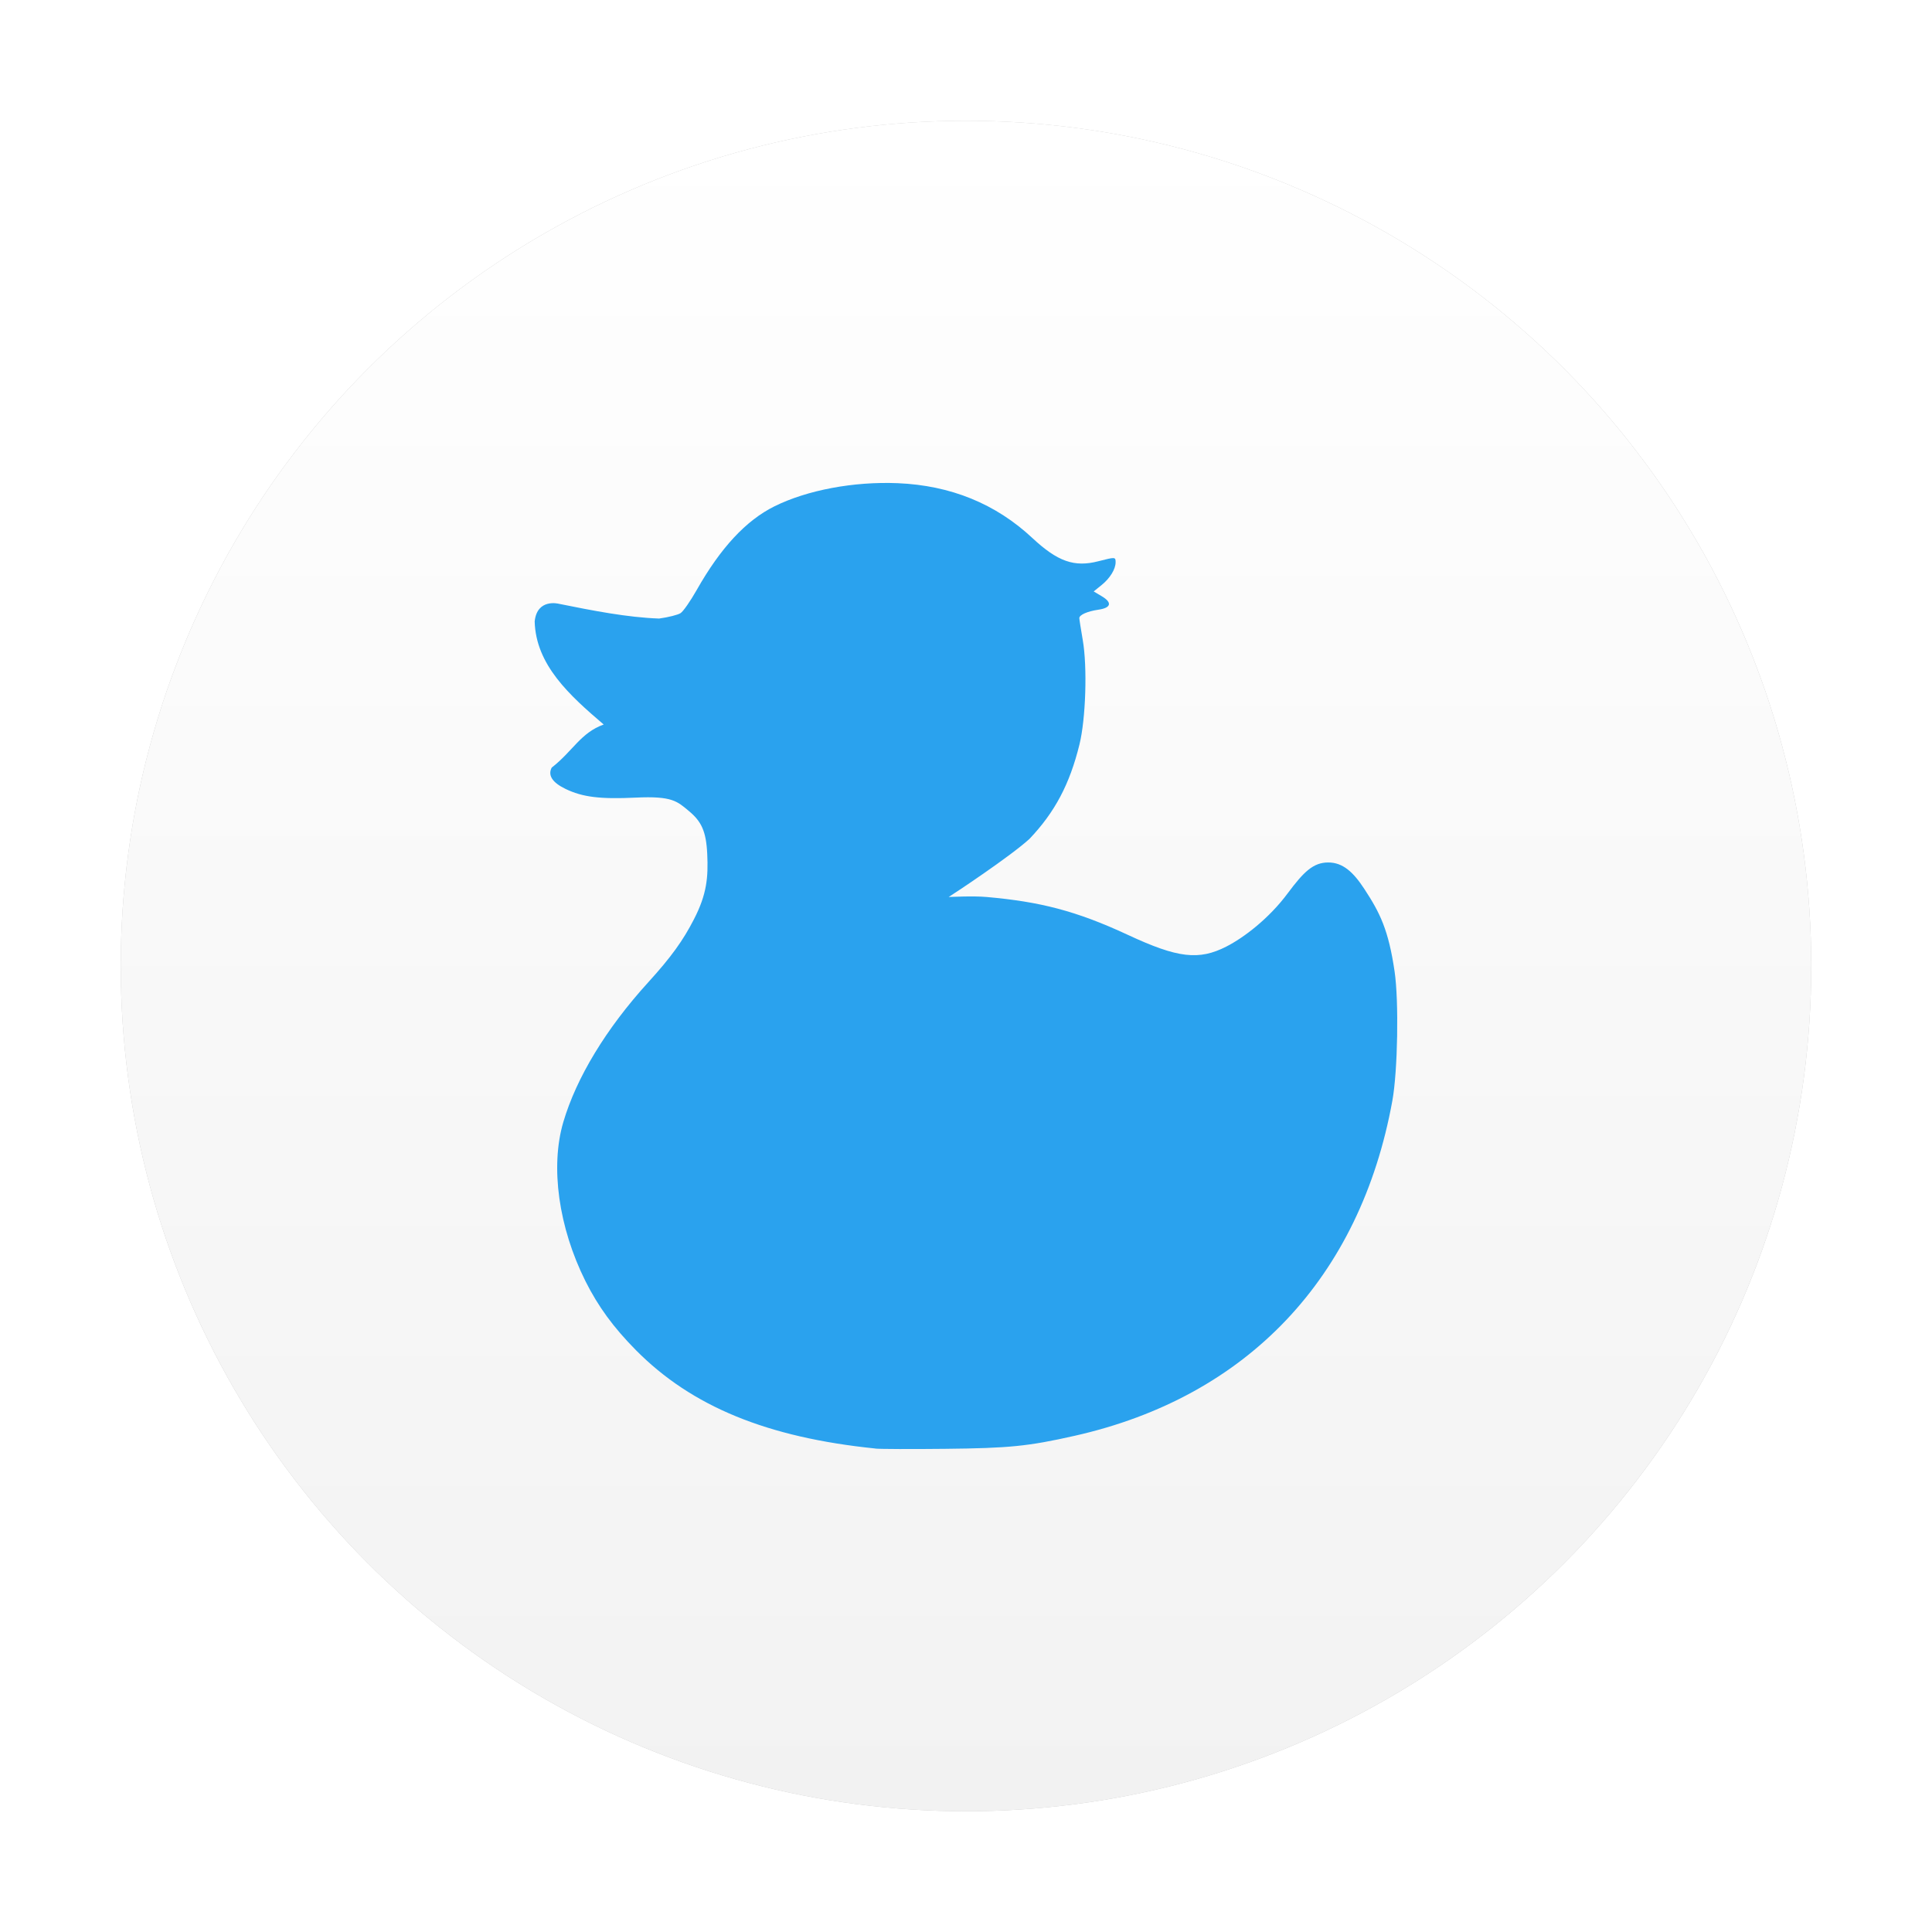 <?xml version="1.0" encoding="UTF-8" standalone="no"?>
<svg
   xmlns:dc="http://purl.org/dc/elements/1.1/"
   xmlns:cc="http://creativecommons.org/ns#"
   xmlns:rdf="http://www.w3.org/1999/02/22-rdf-syntax-ns#"
   xmlns:svg="http://www.w3.org/2000/svg"
   xmlns="http://www.w3.org/2000/svg"
   xmlns:xlink="http://www.w3.org/1999/xlink"
   xmlns:sodipodi="http://sodipodi.sourceforge.net/DTD/sodipodi-0.dtd"
   xmlns:inkscape="http://www.inkscape.org/namespaces/inkscape"
   width="32"
   height="32"
   version="1"
   id="svg8"
   sodipodi:docname="anatine.svg"
   inkscape:version="1.0.1 (3bc2e813f5, 2020-09-07)">
  <defs
     id="defs12">
    <linearGradient
       id="linearGradient838"
       inkscape:collect="always">
      <stop
         id="stop834"
         offset="0"
         style="stop-color:#ffffff;stop-opacity:1;" />
      <stop
         id="stop836"
         offset="1"
         style="stop-color:#f2f2f2;stop-opacity:1" />
    </linearGradient>
    <linearGradient
       gradientUnits="userSpaceOnUse"
       y2="30"
       x2="16"
       y1="2"
       x1="16"
       id="linearGradient840"
       xlink:href="#linearGradient838"
       inkscape:collect="always" />
    <filter
       inkscape:collect="always"
       style="color-interpolation-filters:sRGB"
       id="filter17594"
       x="-0.075"
       width="1.15"
       y="-0.075"
       height="1.15">
      <feGaussianBlur
         inkscape:collect="always"
         stdDeviation="0.875"
         id="feGaussianBlur17596" />
    </filter>
  </defs>
  <sodipodi:namedview
     inkscape:document-rotation="0"
     pagecolor="#ffffff"
     bordercolor="#666666"
     borderopacity="1"
     objecttolerance="10"
     gridtolerance="10"
     guidetolerance="10"
     inkscape:pageopacity="0"
     inkscape:pageshadow="2"
     inkscape:window-width="1920"
     inkscape:window-height="1000"
     id="namedview10"
     showgrid="false"
     inkscape:zoom="23.8125"
     inkscape:cx="13.900262"
     inkscape:cy="16"
     inkscape:window-x="0"
     inkscape:window-y="0"
     inkscape:window-maximized="1"
     inkscape:current-layer="svg8" />
  <circle
     r="14"
     cy="16"
     cx="16"
     id="path839-3"
     style="opacity:0.5;fill:#000000;fill-opacity:1;stroke:none;stroke-width:1.282;filter:url(#filter17594)" />
  <circle
     style="opacity:1;fill:url(#linearGradient840);stroke:none;stroke-width:1.282;fill-opacity:1"
     id="path839"
     cx="16"
     cy="16"
     r="14" />
  <path
     fill="#2aa2ee"
     d="M 14.499,23.992 C 12.706,23.809 11.457,23.296 10.534,22.364 10.161,21.987 9.908,21.641 9.697,21.22 9.252,20.329 9.112,19.327 9.33,18.586 c 0.217,-0.737 0.71,-1.55 1.405,-2.314 0.386,-0.424 0.581,-0.699 0.759,-1.046 0.215,-0.417 0.238,-0.697 0.22,-1.084 -0.018,-0.376 -0.098,-0.538 -0.304,-0.709 -0.195,-0.162 -0.276,-0.251 -0.881,-0.222 -0.59,0.028 -0.88,-0.008 -1.162,-0.144 -0.219,-0.106 -0.296,-0.225 -0.229,-0.353 0.352,-0.274 0.475,-0.574 0.861,-0.714 -0.565,-0.482 -1.124,-0.987 -1.143,-1.707 0.04,-0.386 0.397,-0.293 0.397,-0.293 0.56,0.113 1.138,0.227 1.665,0.245 0.152,-0.021 0.311,-0.061 0.355,-0.09 0.044,-0.029 0.163,-0.2 0.265,-0.38 0.397,-0.702 0.818,-1.155 1.29,-1.389 0.543,-0.269 1.312,-0.413 2.041,-0.383 0.877,0.037 1.622,0.34 2.23,0.908 0.418,0.39 0.695,0.488 1.093,0.385 0.28,-0.072 0.286,-0.072 0.286,0.016 0,0.115 -0.092,0.265 -0.233,0.379 l -0.13,0.105 0.131,0.078 c 0.181,0.107 0.159,0.194 -0.056,0.225 -0.179,0.026 -0.313,0.085 -0.313,0.139 0,0.019 0.026,0.183 0.057,0.364 0.077,0.444 0.05,1.305 -0.055,1.73 -0.162,0.659 -0.409,1.123 -0.829,1.564 -0.327,0.297 -1.25,0.907 -1.337,0.961 0.04,0 0.394,-0.021 0.631,2.24e-4 0.867,0.077 1.47,0.223 2.341,0.629 0.822,0.383 1.172,0.424 1.627,0.192 0.29,-0.148 0.706,-0.464 1.017,-0.883 0.266,-0.358 0.424,-0.51 0.671,-0.51 0.242,0 0.415,0.159 0.598,0.439 0.259,0.395 0.4,0.678 0.501,1.367 0.072,0.492 0.052,1.648 -0.037,2.139 -0.532,2.933 -2.404,4.908 -5.262,5.551 -0.771,0.174 -1.082,0.205 -2.151,0.216 -0.554,0.006 -1.072,0.004 -1.15,-0.004 z"
     id="path2"
     style="stroke-width:0.571" />
</svg>
